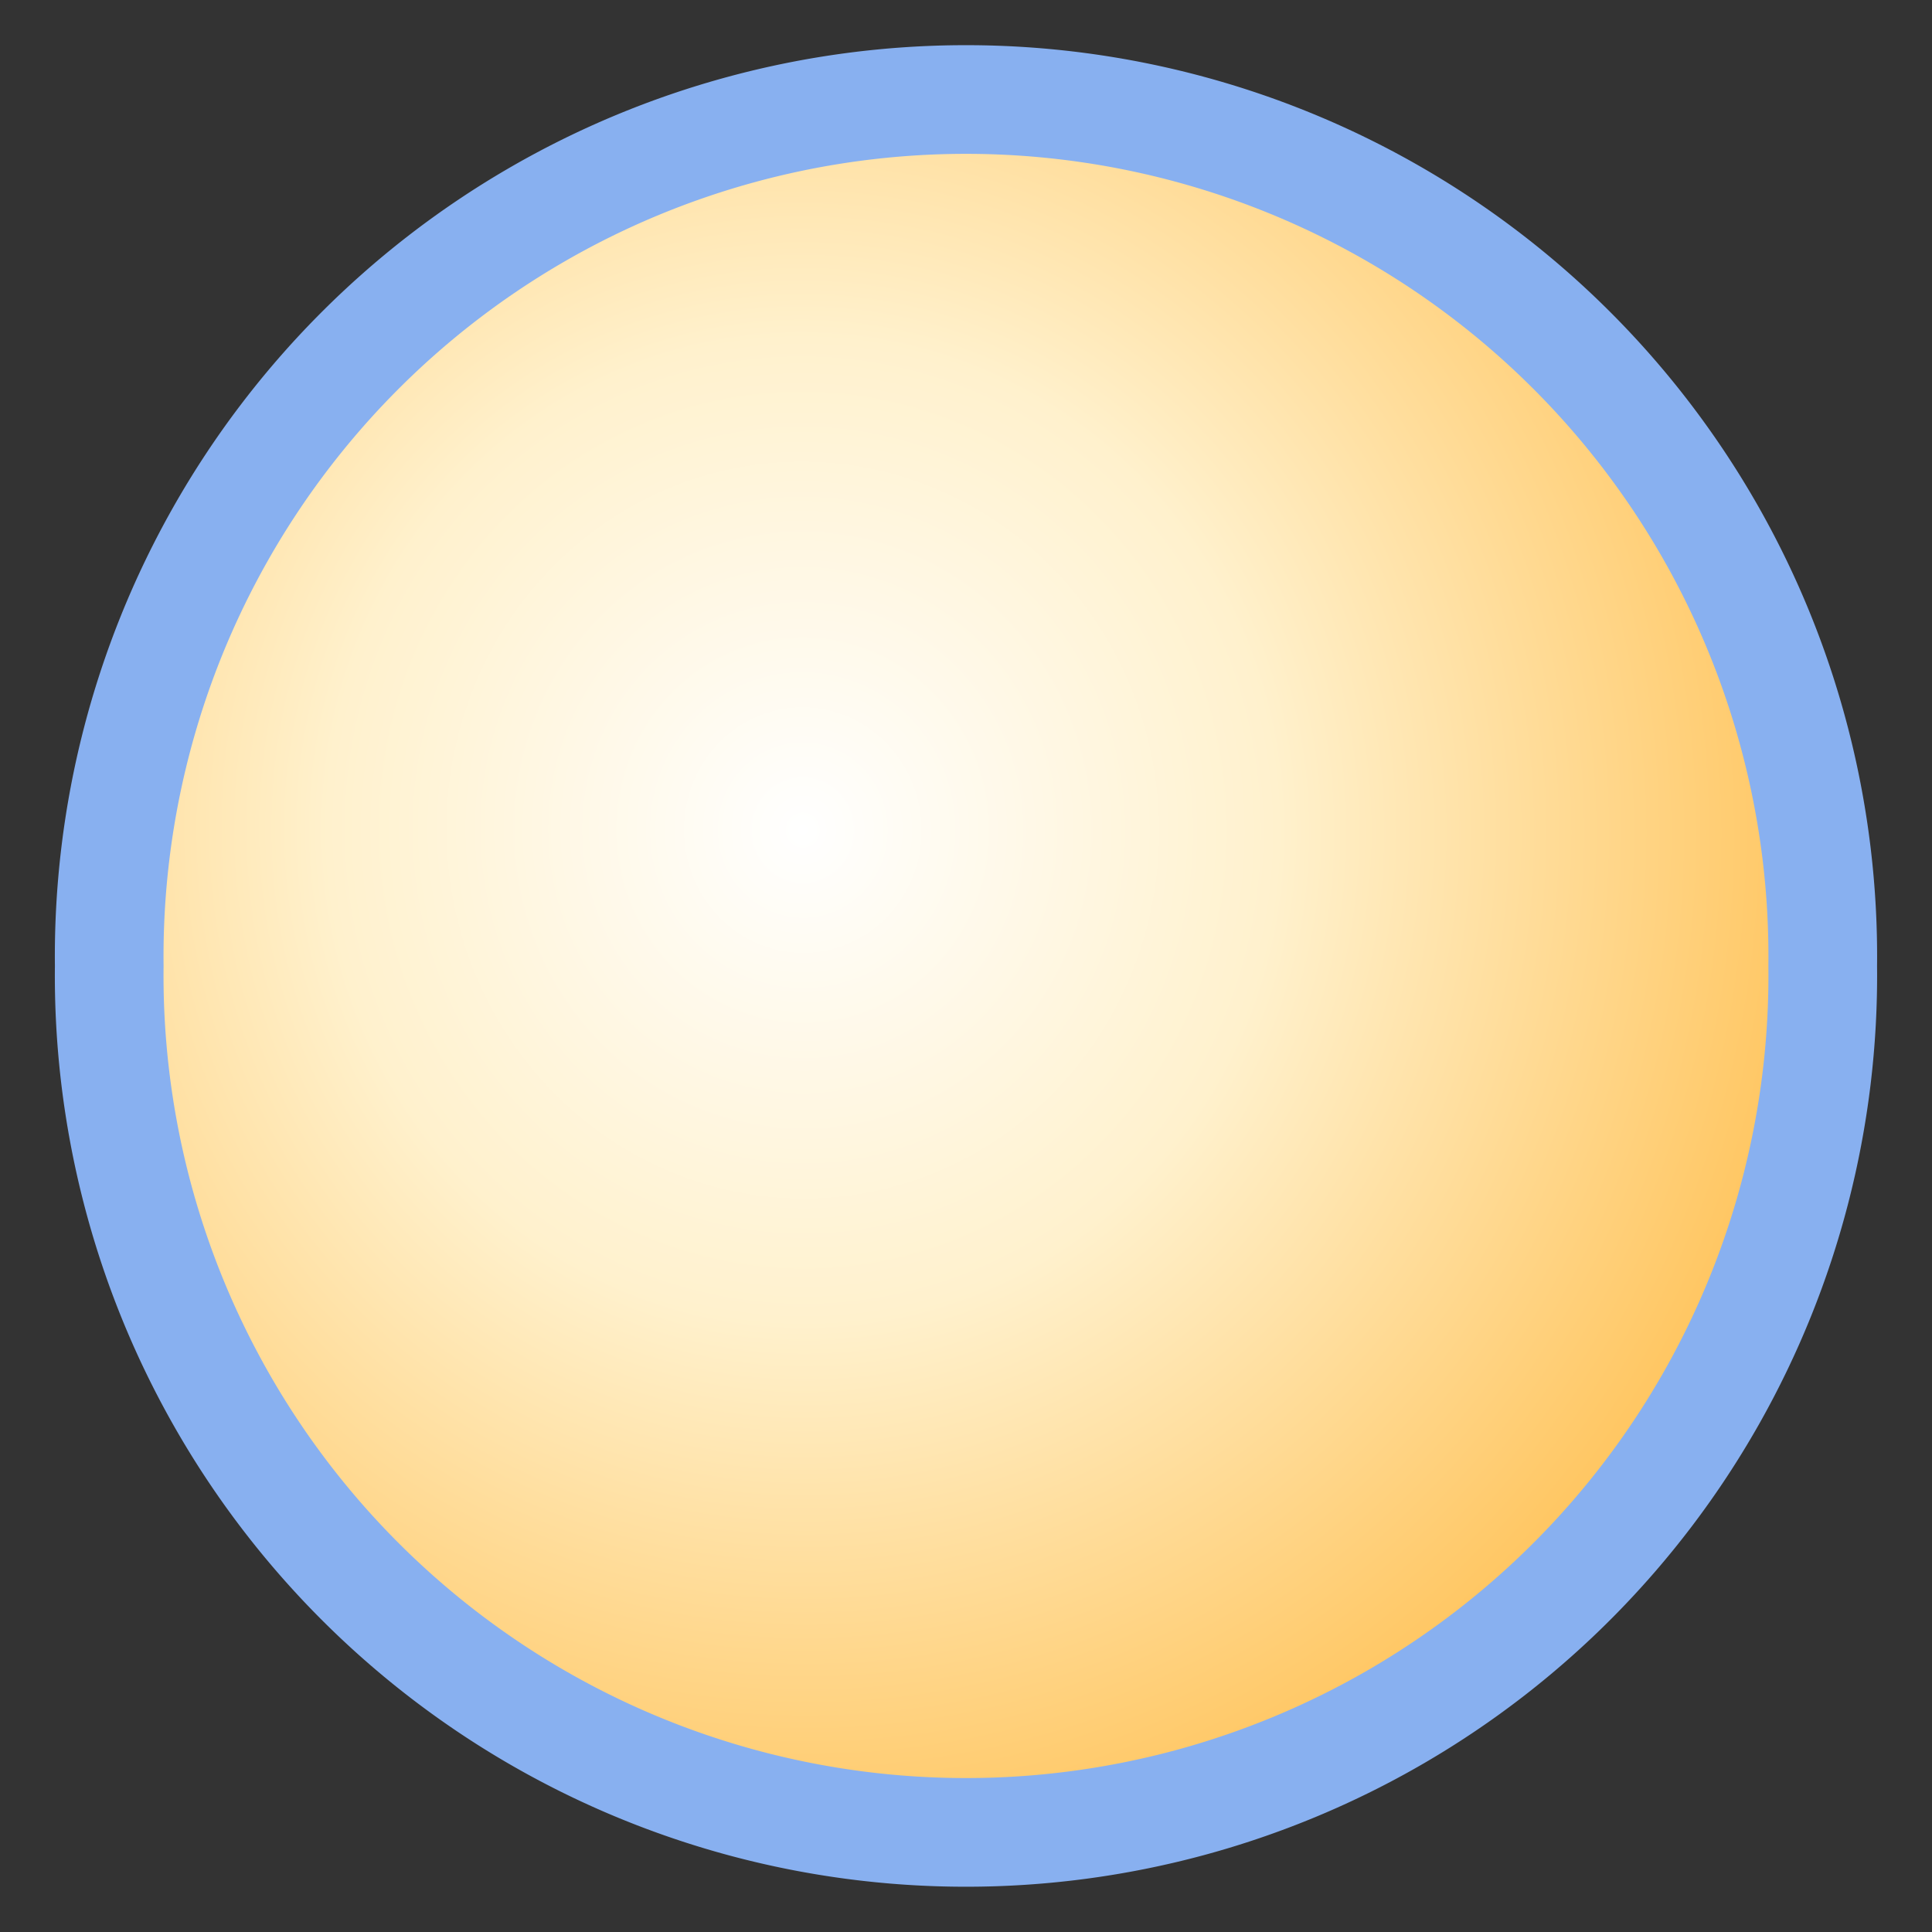 <?xml version="1.0" encoding="UTF-8" standalone="no"?>
<!-- Created with Inkscape (http://www.inkscape.org/) -->

<svg
   xmlns:dc="http://purl.org/dc/elements/1.1/"
   xmlns:cc="http://creativecommons.org/ns#"
   xmlns:rdf="http://www.w3.org/1999/02/22-rdf-syntax-ns#"
   xmlns:svg="http://www.w3.org/2000/svg"
   xmlns="http://www.w3.org/2000/svg"
   xmlns:xlink="http://www.w3.org/1999/xlink"
   xmlns:sodipodi="http://sodipodi.sourceforge.net/DTD/sodipodi-0.dtd"
   xmlns:inkscape="http://www.inkscape.org/namespaces/inkscape"
   width="16px"
   height="16px"
   id="svg2816"
   version="1.1"
   inkscape:version="0.47 r22583"
   inkscape:export-filename="/Users/fox/Desktop/user_voice.png"
   inkscape:export-xdpi="71.57"
   inkscape:export-ydpi="71.57"
   sodipodi:docname="New document 2">
  <rect width="100%" height="100%" fill="#333333" stroke="none"/>
  <defs
     id="defs2818">
    <linearGradient
       id="linearGradient3641">
      <stop
         id="stop3643"
         offset="0"
         style="stop-color:#ffffff;stop-opacity:1;" />
      <stop
         style="stop-color:#fff1cd;stop-opacity:1;"
         offset="0.442"
         id="stop3645" />
      <stop
         id="stop3647"
         offset="1"
         style="stop-color:#ffc155;stop-opacity:1;" />
    </linearGradient>
    <linearGradient
       id="linearGradient3608">
      <stop
         style="stop-color:#ffffff;stop-opacity:1;"
         offset="0"
         id="stop3610" />
      <stop
         id="stop3618"
         offset="0.442"
         style="stop-color:#ffffff;stop-opacity:0.498;" />
      <stop
         style="stop-color:#595959;stop-opacity:0;"
         offset="1"
         id="stop3612" />
    </linearGradient>
    <inkscape:perspective
       sodipodi:type="inkscape:persp3d"
       inkscape:vp_x="0 : 8 : 1"
       inkscape:vp_y="0 : 1000 : 0"
       inkscape:vp_z="16 : 8 : 1"
       inkscape:persp3d-origin="8 : 5.3333333 : 1"
       id="perspective2824" />
    <radialGradient
       inkscape:collect="always"
       xlink:href="#linearGradient3641"
       id="radialGradient3616"
       cx="8.634"
       cy="9.523"
       fx="8.634"
       fy="9.523"
       r="8.384"
       gradientUnits="userSpaceOnUse"
       gradientTransform="matrix(1.179,-0.023,0.024,1.221,-1.772,-1.905)" />
  </defs>
  <sodipodi:namedview
     id="base"
     pagecolor="#ffffff"
     bordercolor="#666666"
     borderopacity="1.0"
     inkscape:pageopacity="0.0"
     inkscape:pageshadow="2"
     inkscape:zoom="22.197802"
     inkscape:cx="-0.379208"
     inkscape:cy="8"
     inkscape:current-layer="layer1"
     showgrid="true"
     inkscape:grid-bbox="true"
     inkscape:document-units="px"
     inkscape:window-width="1600"
     inkscape:window-height="1099"
     inkscape:window-x="0"
     inkscape:window-y="0"
     inkscape:window-maximized="0" />
  <g
     id="layer1"
     inkscape:label="Layer 1"
     inkscape:groupmode="layer">
    <path
       sodipodi:type="arc"
       style="fill:url(#radialGradient3616);fill-opacity:1.0;stroke:#88b0f0;stroke-opacity:1"
       id="path3606"
       sodipodi:cx="10.136139"
       sodipodi:cy="10.774258"
       sodipodi:rx="7.8836637"
       sodipodi:ry="7.8836637"
       d="m 18.02,10.774 a 7.884,7.884 0 1 1 -15.767,0 7.884,7.884 0 1 1 15.767,0 z"
       transform="matrix(0.9,0,0,0.9,-1.123,-1.697)" />
  </g>
</svg>
